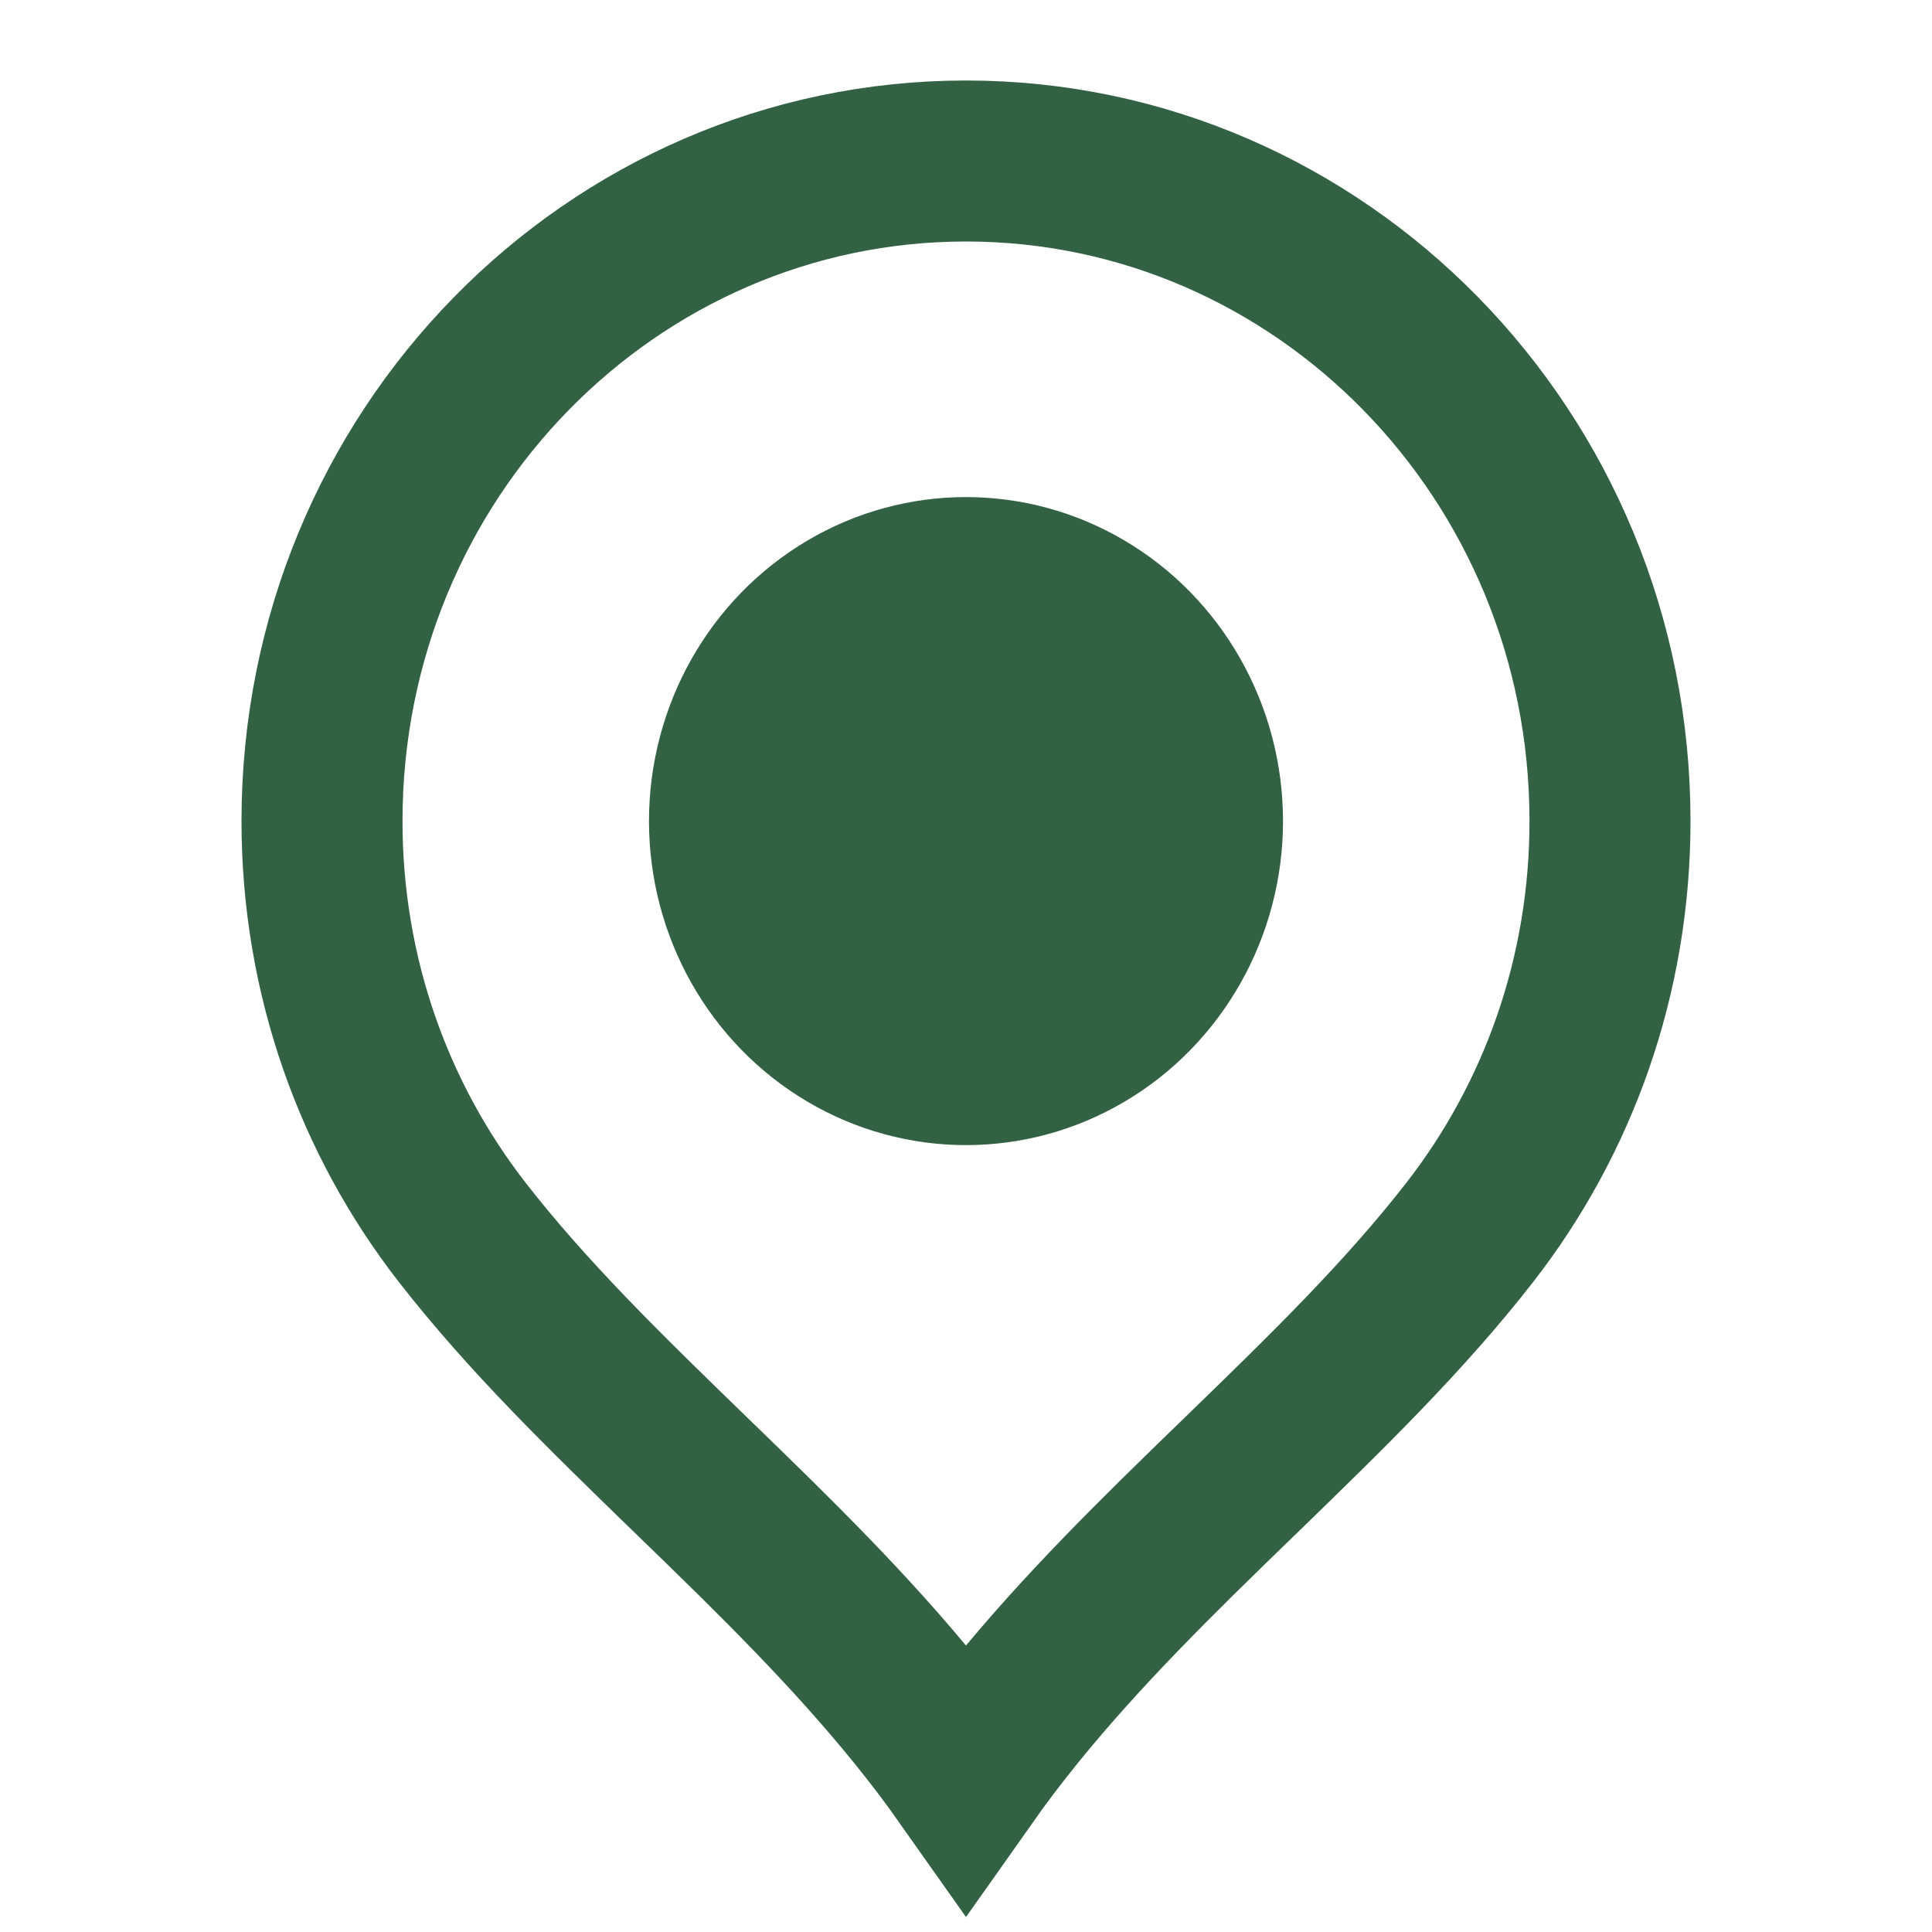 <svg width="24" height="24" viewBox="0 0 24 24" fill="none" xmlns="http://www.w3.org/2000/svg">
<path d="M4 10.2C4 5.65 7.602 2 12 2C16.398 2 20 5.65 20 10.2C20 12.133 19.349 13.905 18.261 15.305C17.442 16.358 16.474 17.298 15.449 18.293C15.172 18.561 14.892 18.833 14.609 19.112C13.697 20.014 12.775 20.98 12 22.079C11.225 20.98 10.303 20.014 9.391 19.112C9.108 18.833 8.828 18.561 8.551 18.293C7.526 17.298 6.558 16.358 5.739 15.305C4.651 13.905 4 12.133 4 10.2Z" stroke="#326243" stroke-width="2"/>
<ellipse cx="12" cy="10.2" rx="3.938" ry="4.025" fill="#326243"/>
</svg>
